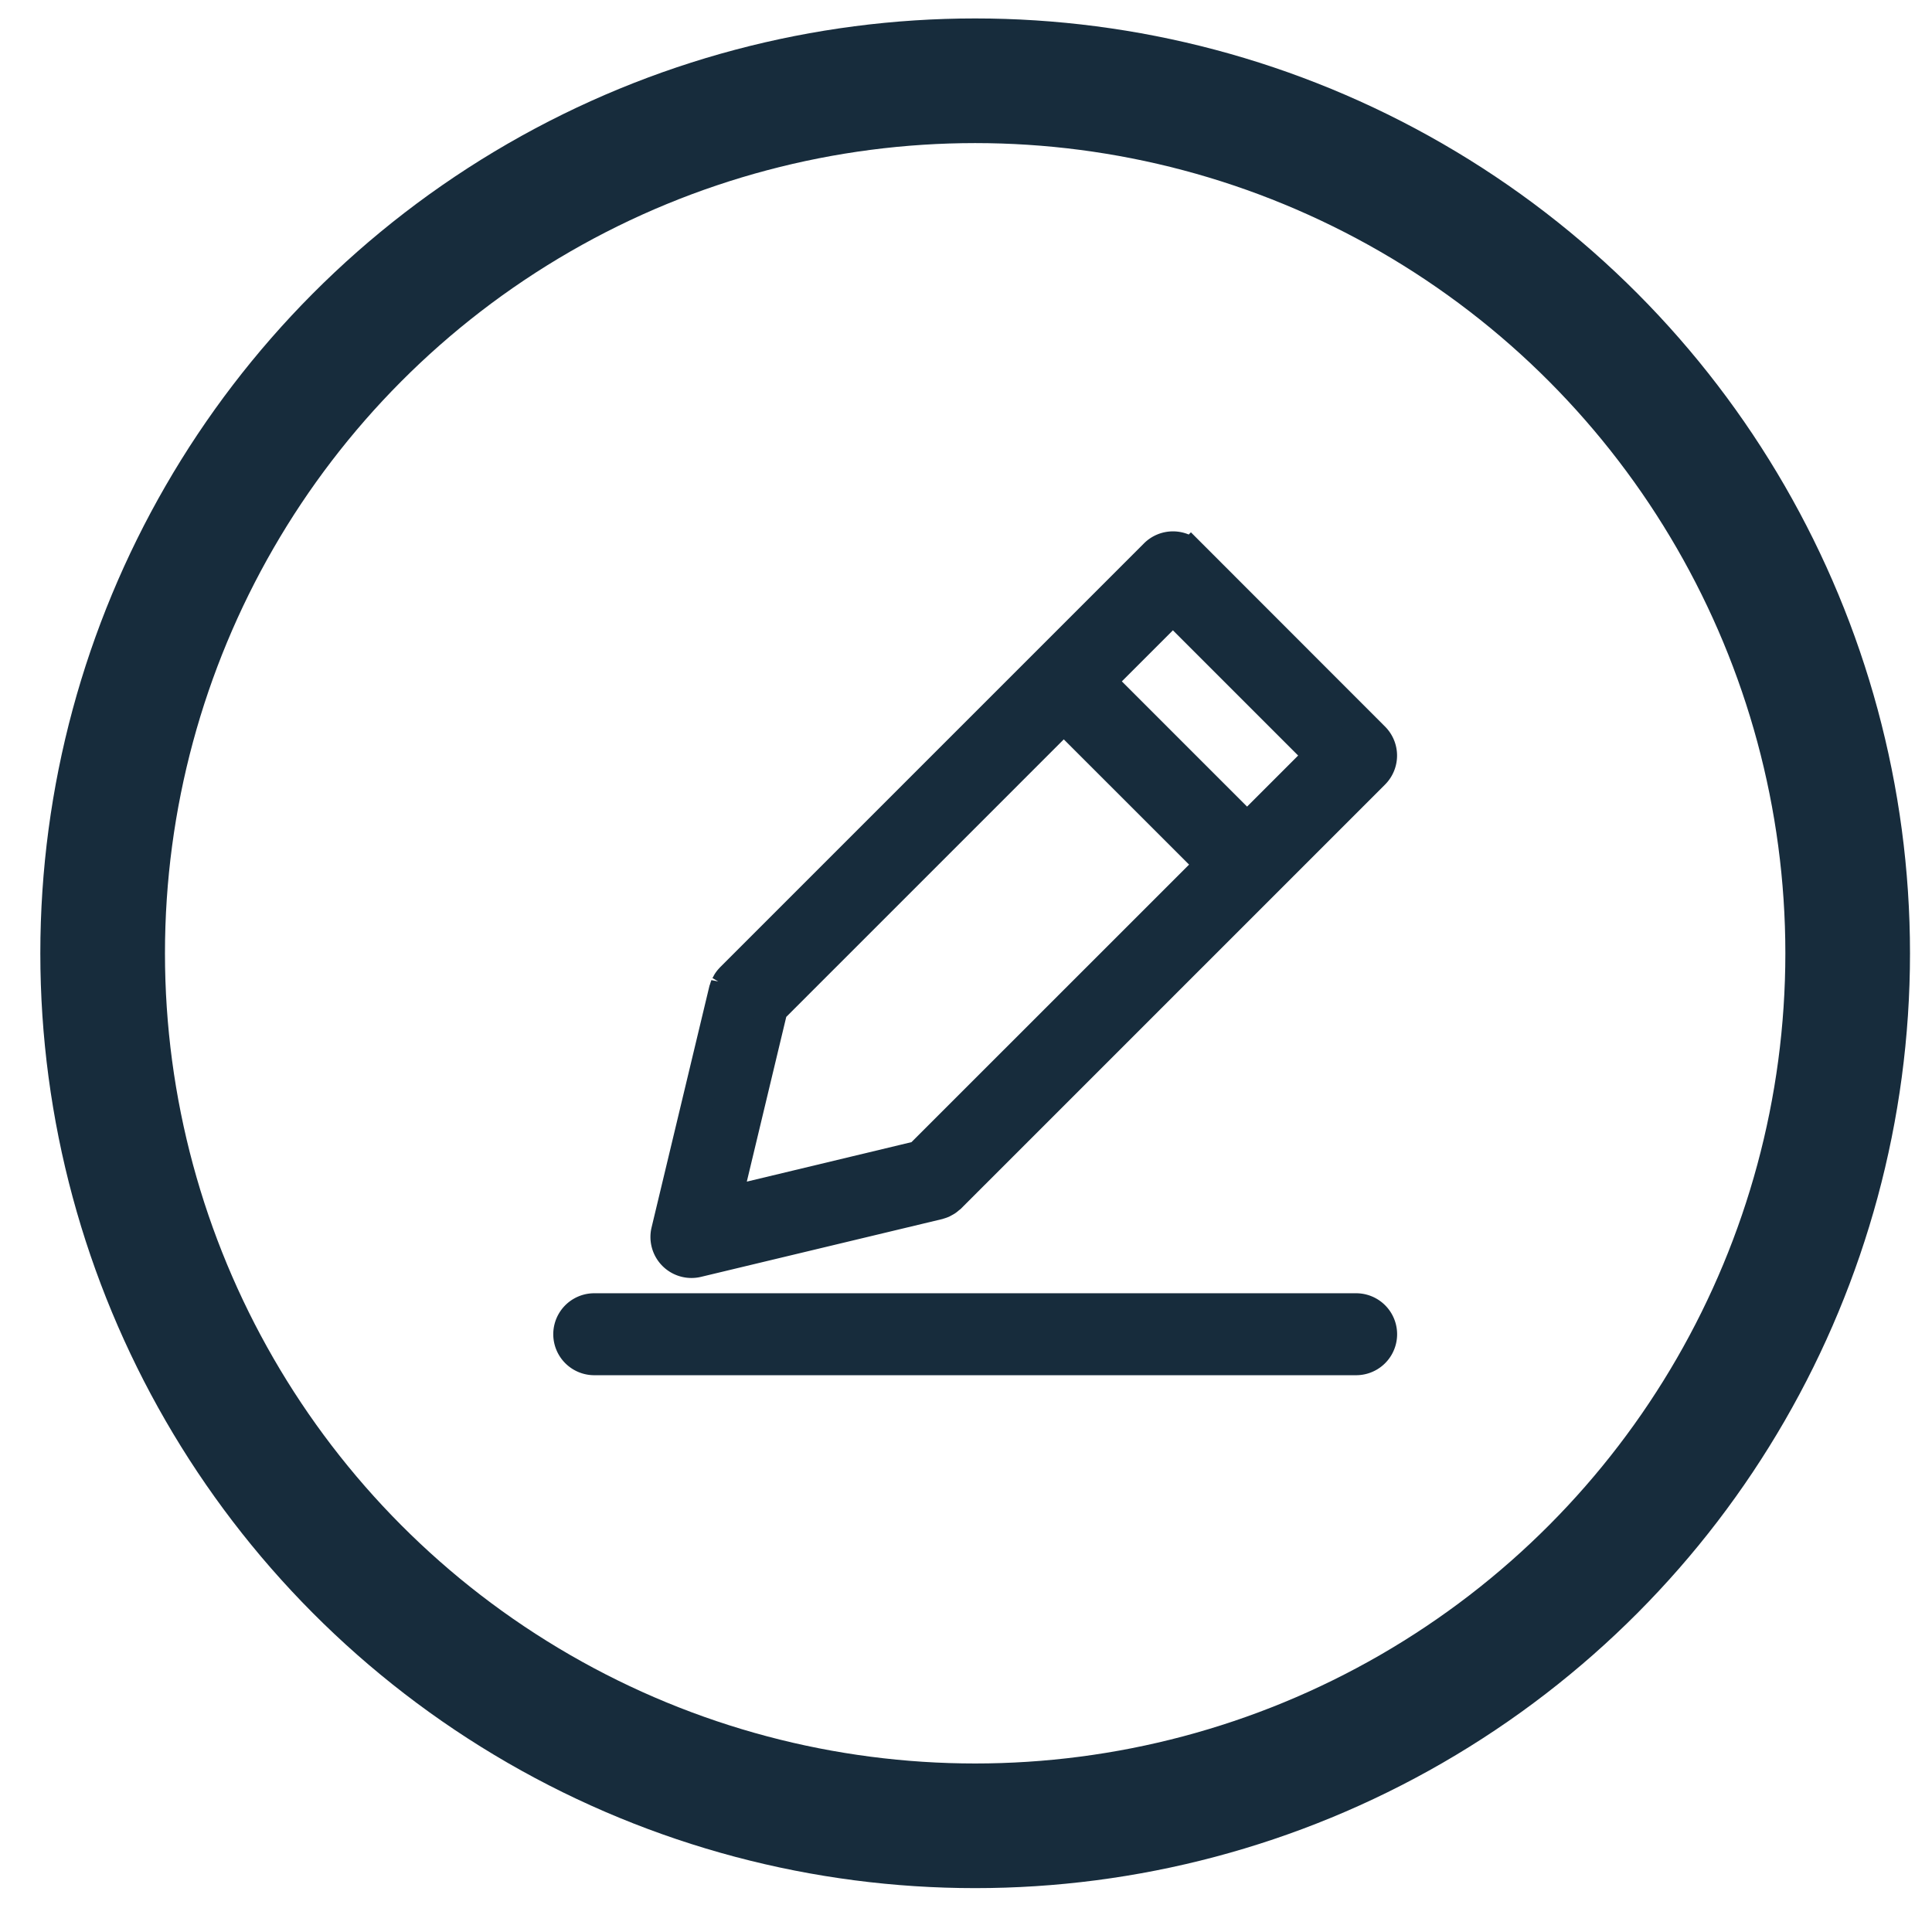 <svg width="31" height="31" viewBox="0 0 31 31" fill="none" xmlns="http://www.w3.org/2000/svg"><circle cx="15.647" cy="15.296" r="14" stroke="#172C3C" stroke-width="2"/><path d="M21.76 21.001H9.535a.407.407 0 1 0 0 .815H21.76a.407.407 0 1 0 0-.815Zm-10.665-.745a.403.403 0 0 0 .094-.011l3.865-.926.025-.008a.419.419 0 0 0 .043-.015l.035-.019c.011-.006.023-.012.034-.02a.337.337 0 0 0 .035-.029l.021-.016 6.8-6.8a.408.408 0 0 0 0-.577l-2.938-2.94a.408.408 0 0 0-.576 0l-6.8 6.8-.018.02a.368.368 0 0 0-.028.036c-.008.01-.014.023-.02.035l-.02.034a.298.298 0 0 0-.014.044l-.009.024-.926 3.865a.408.408 0 0 0 .397.503ZM18.82 9.76l2.363 2.363-1.173 1.173-2.363-2.363L18.82 9.76Zm-6.431 6.43 4.68-4.68 2.364 2.363-4.681 4.68-3.107.745.744-3.107Z" fill="#172C3C" stroke="#172C3C" stroke-width=".5"/></svg>